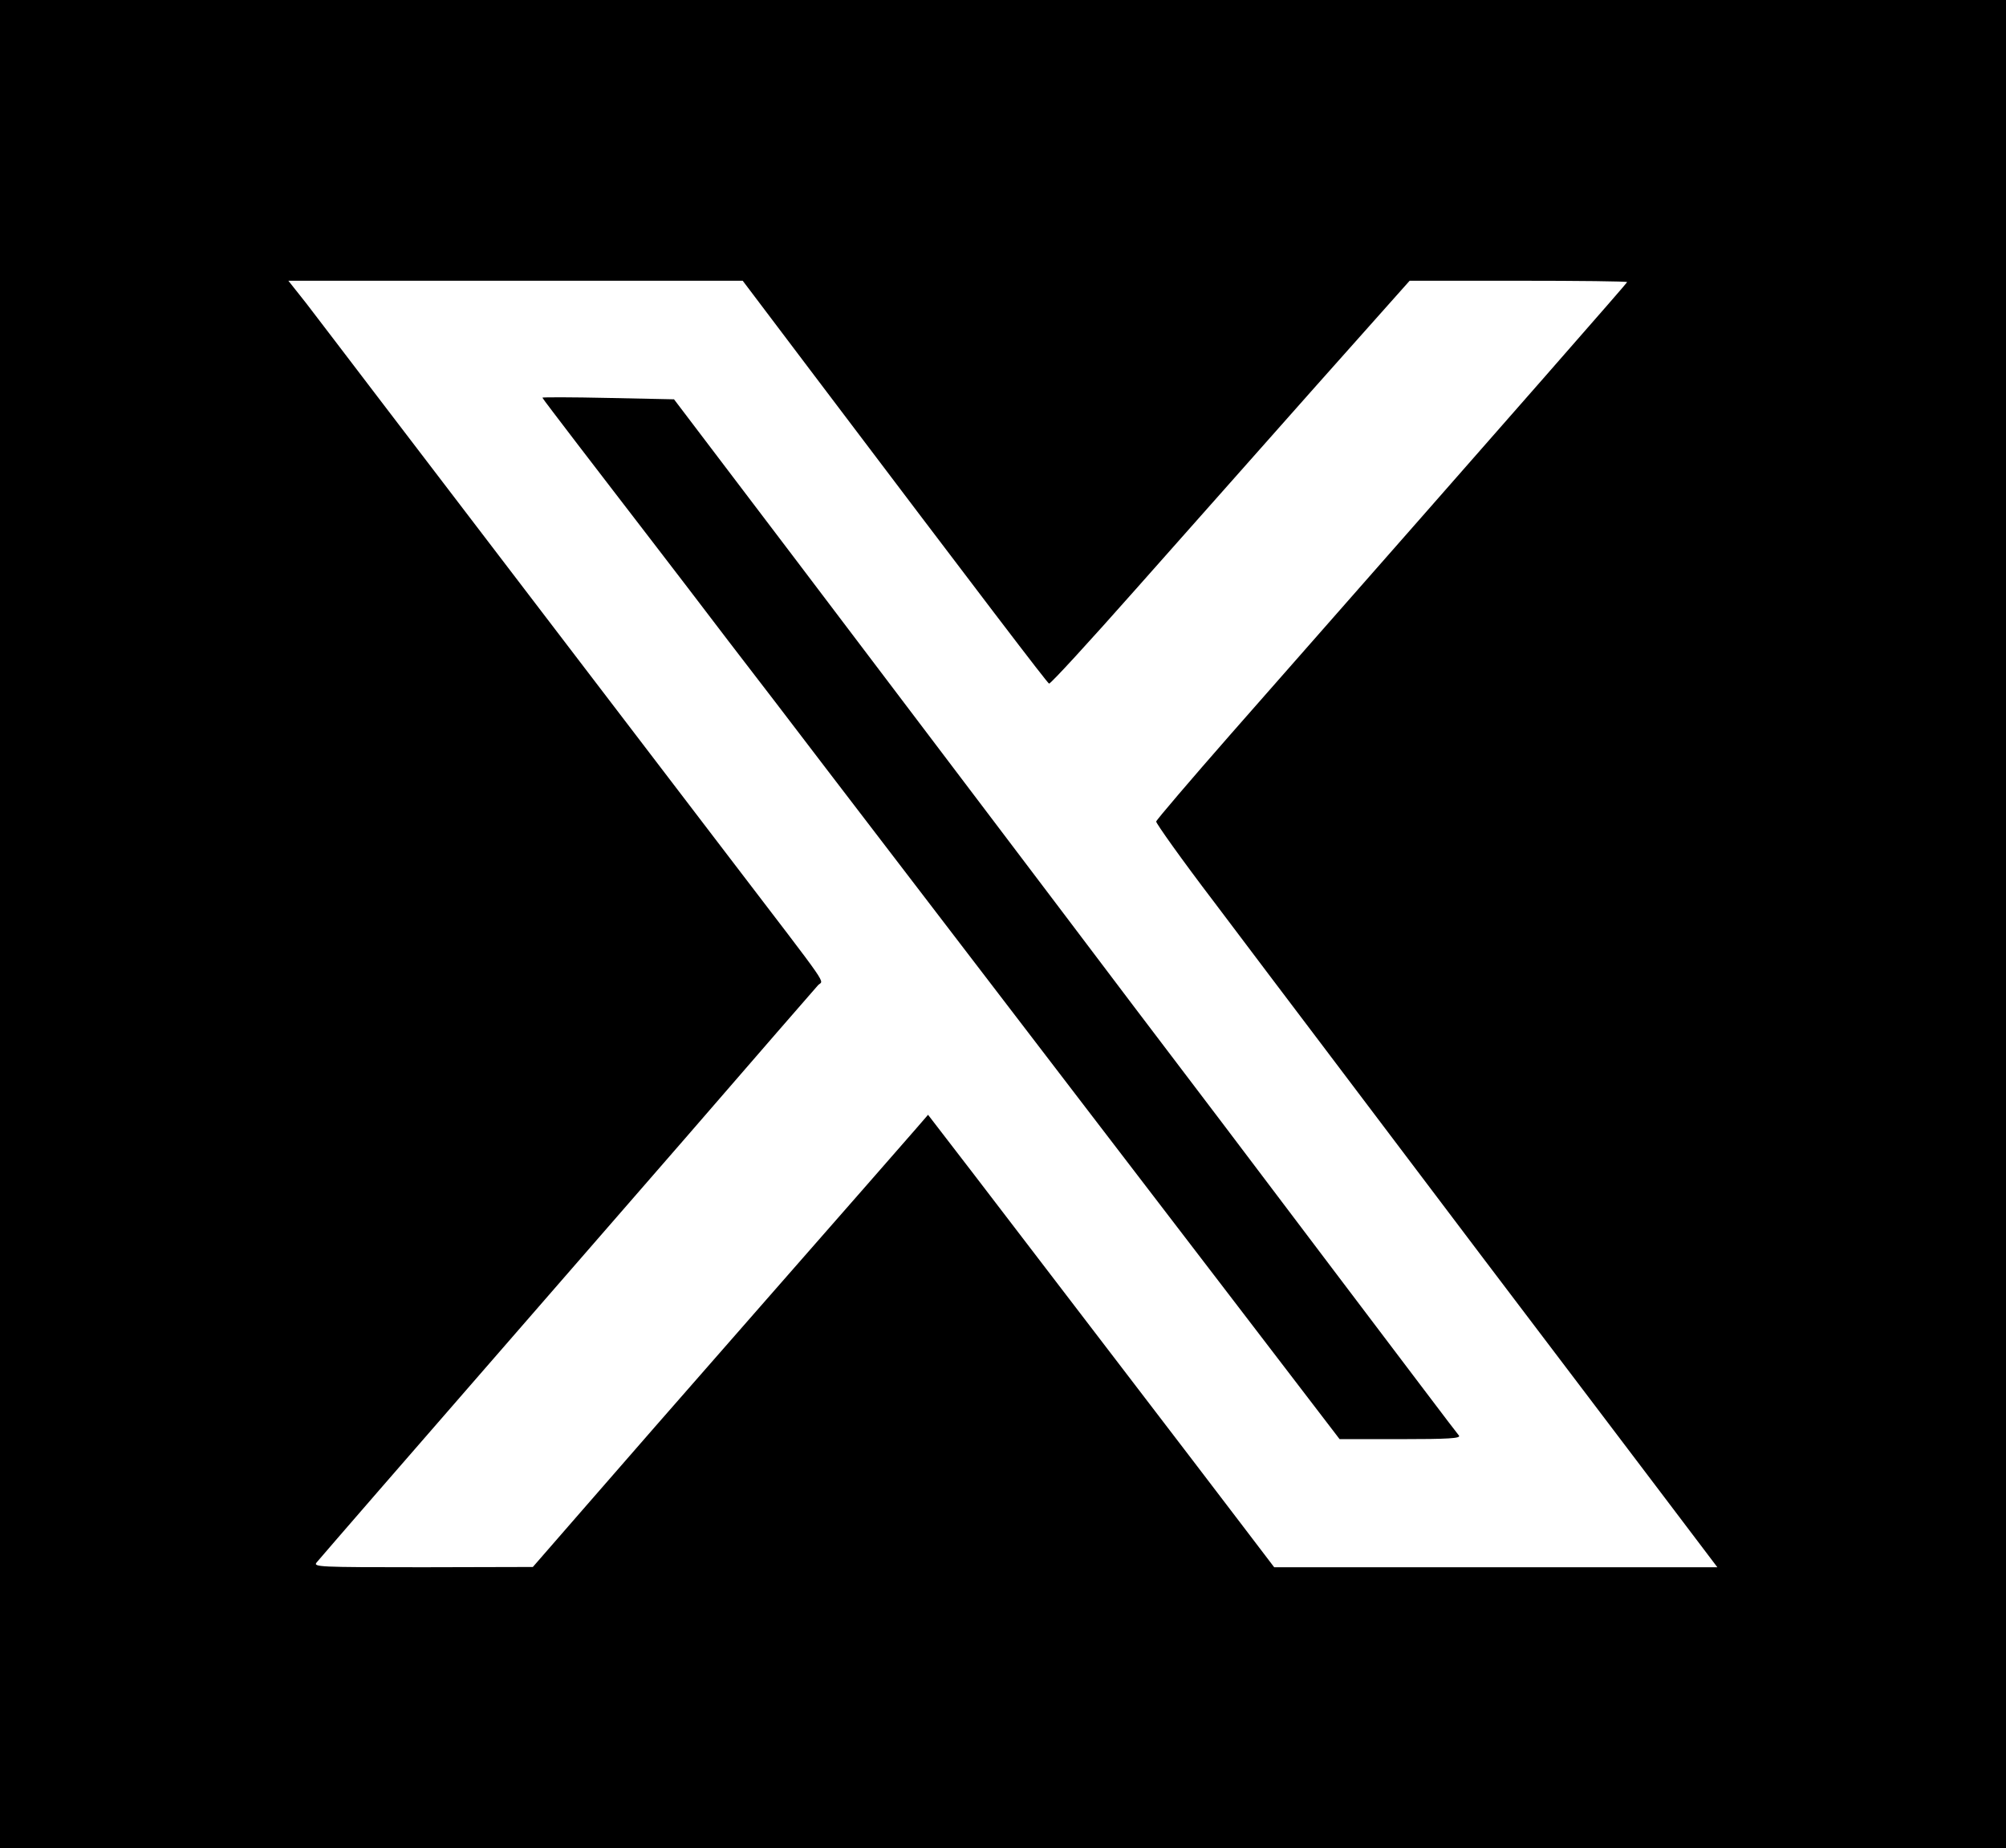 <svg xmlns="http://www.w3.org/2000/svg" width="981.333" height="904" version="1.0" viewBox="0 0 736 678"><path d="M0 339v339h736V0H0v339zm296-204.9c66 87.3 88.2 116.4 88.9 116.7.5.2 14.8-15.4 31.7-34.5 17-19.1 46.5-52.5 65.7-74.1l34.9-39.2h39.9c21.9 0 39.9.2 39.9.5s-33.5 38.6-145.4 165.8c-14.9 17-27.2 31.4-27.4 32.1-.1.6 9.4 14 21.3 29.6 11.8 15.7 29.3 38.8 38.9 51.5 9.5 12.6 36.4 48.2 59.7 79 23.4 30.8 52.2 68.9 64.2 84.7l21.8 28.8H467.5L456 559.9c-15.1-19.9-77.7-101.6-98.8-129.2L340.5 409l-4.5 5.2c-2.5 2.9-27.2 31.1-55 62.8-27.8 31.7-58.4 66.7-68 77.8l-17.5 20.1-40.4.1c-38.4 0-40.3-.1-38.9-1.8 3.2-3.8 36.8-42.5 61.8-71.2 14.6-16.8 47.7-54.8 73.5-84.5 25.7-29.7 47.6-54.9 48.6-56 2-2.3 6 3.5-32.5-46.9-25.1-32.9-94.1-123.2-127.6-167.1-11.7-15.4-24.2-31.7-27.7-36.3l-6.5-8.2h166.7l23.5 31.1z"/><path d="M199 145.9c0 .2 5.9 7.9 13 17.2 7.2 9.3 18.9 24.7 26.2 34.1 7.3 9.5 20.5 26.7 29.3 38.3 8.9 11.5 25.1 32.7 36 47 22.1 28.9 61.7 80.6 73.5 96 4.2 5.5 13 17 19.6 25.6 6.5 8.5 30.6 39.9 53.4 69.7l41.5 54.2h22.4c17.7 0 22.1-.3 21.4-1.3-.6-.6-21.4-28.2-46.4-61.2-24.9-33-57.6-76.2-72.7-96-15-19.8-39.1-51.8-53.7-71-14.6-19.3-46.4-61.3-70.8-93.5l-44.4-58.5-24.1-.5c-13.3-.3-24.2-.3-24.2-.1z"/></svg>